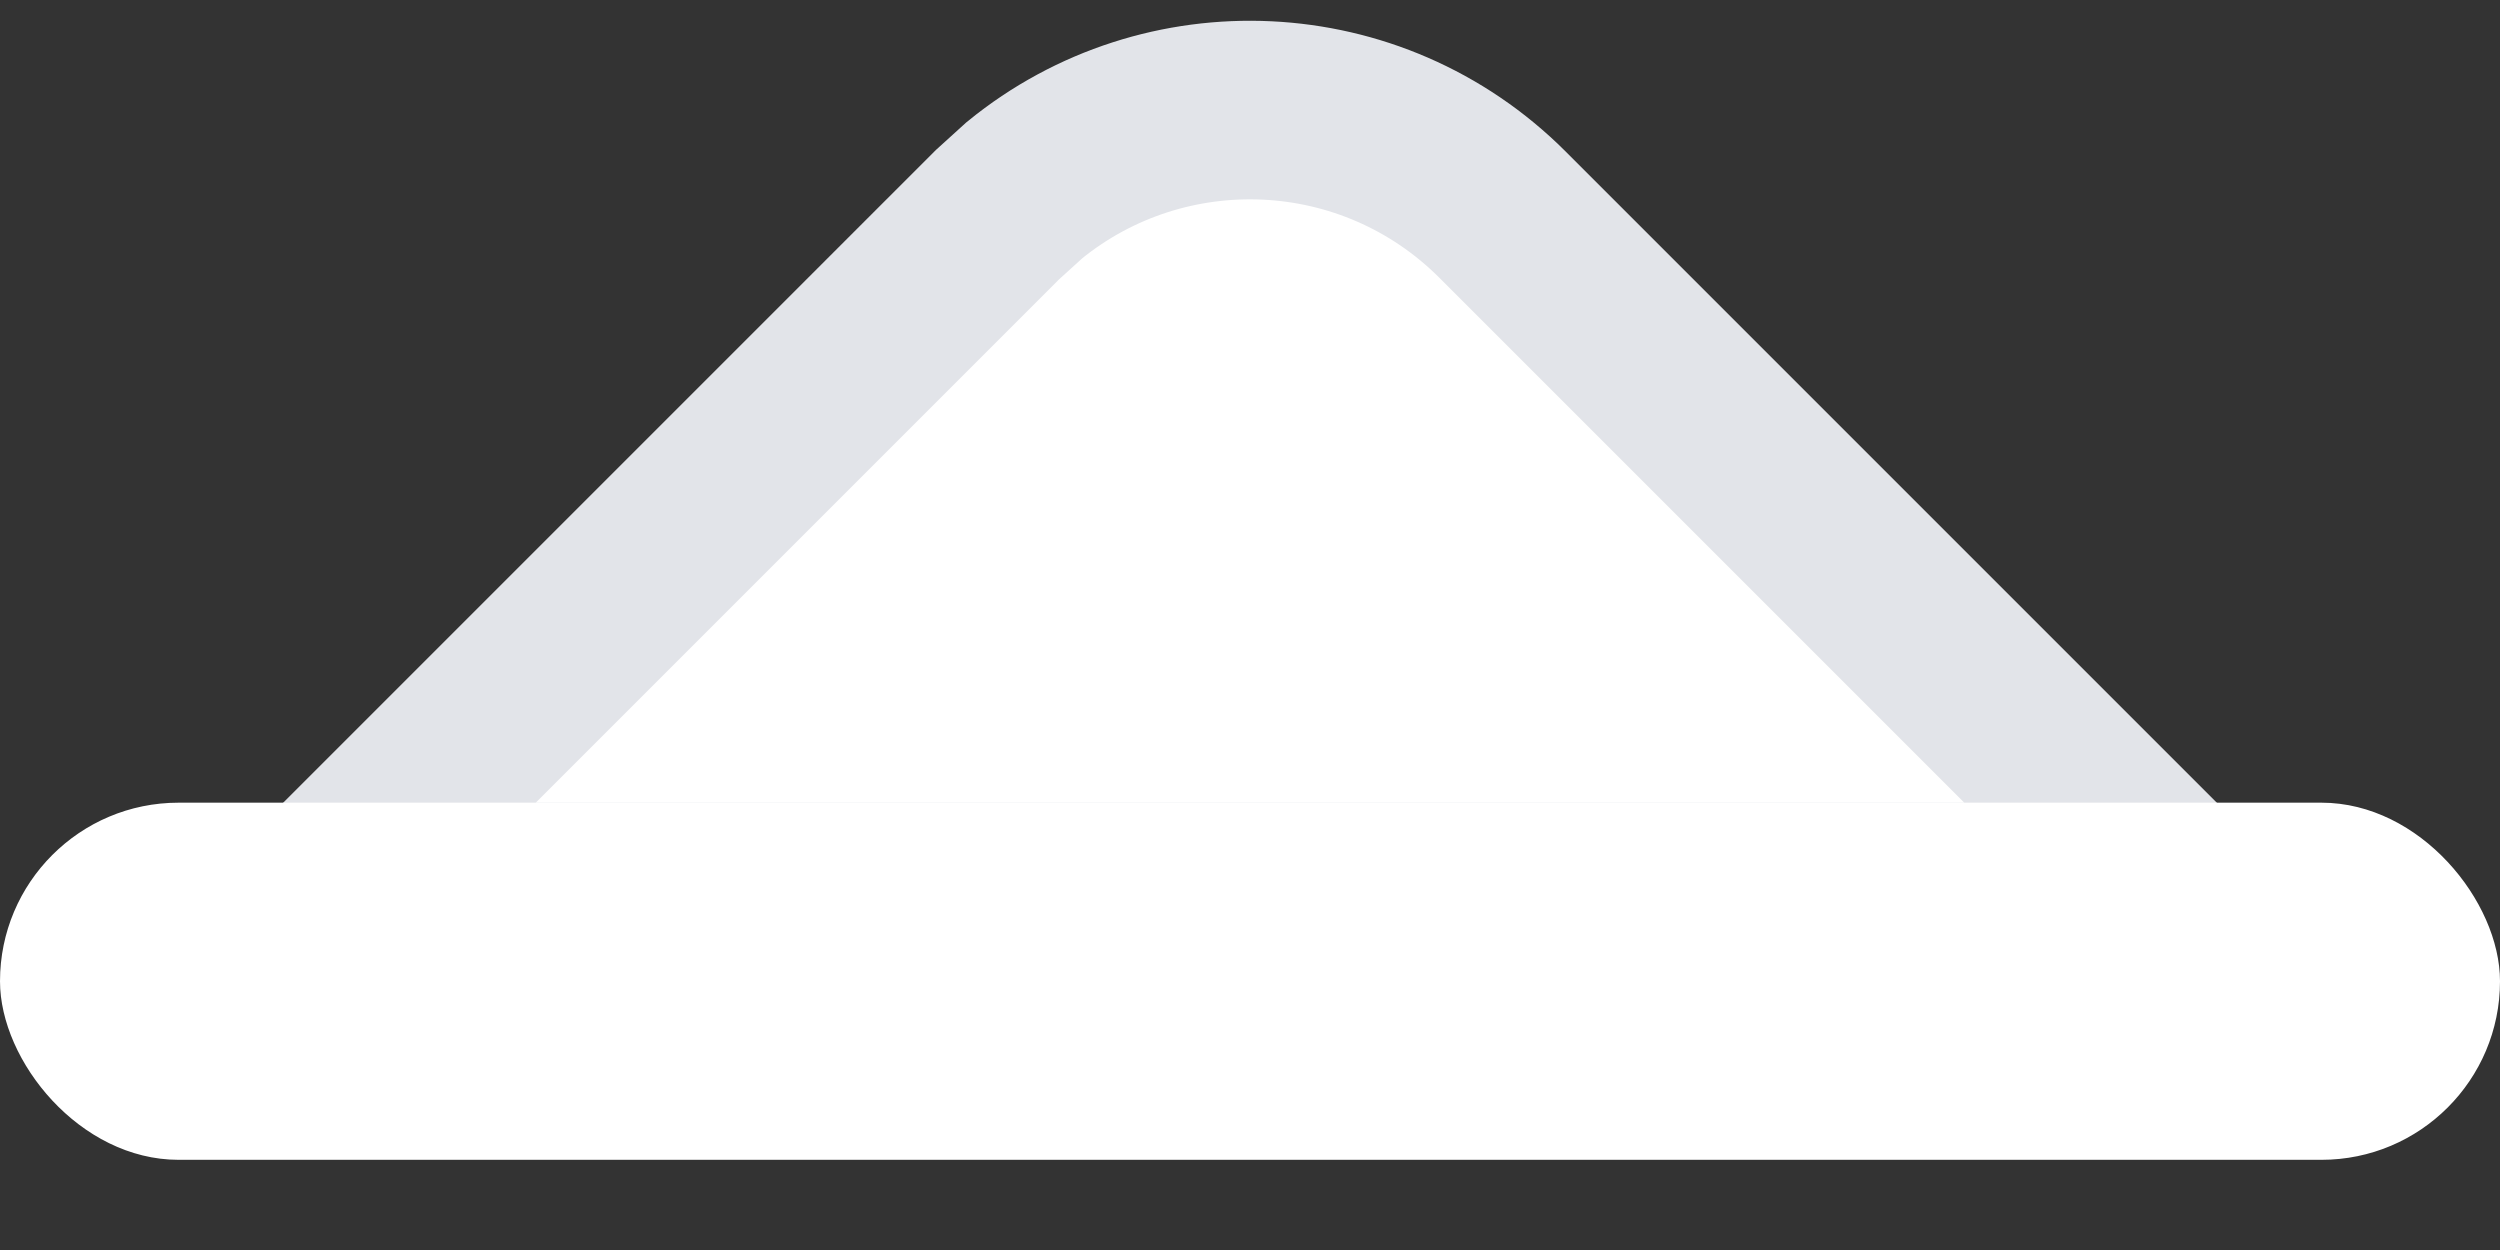 <svg width="14" height="7" viewBox="0 0 14 7" fill="none" xmlns="http://www.w3.org/2000/svg">
<rect x="0" y="0" width="14" height="7" fill="#333333" stroke="none"/>
<g id="Tail">
<path id="Tail_2" d="M5.737 1.065C6.523 0.424 7.682 0.47 8.414 1.202L12.207 4.995L1.793 4.995L5.586 1.202L5.737 1.065Z" fill="white" stroke="#E2E4E9"/>
<rect id="Safe" x="14" y="6.495" width="14" height="2" rx="1" transform="rotate(-180 14 6.495)" fill="white"/>
</g>
</svg>
